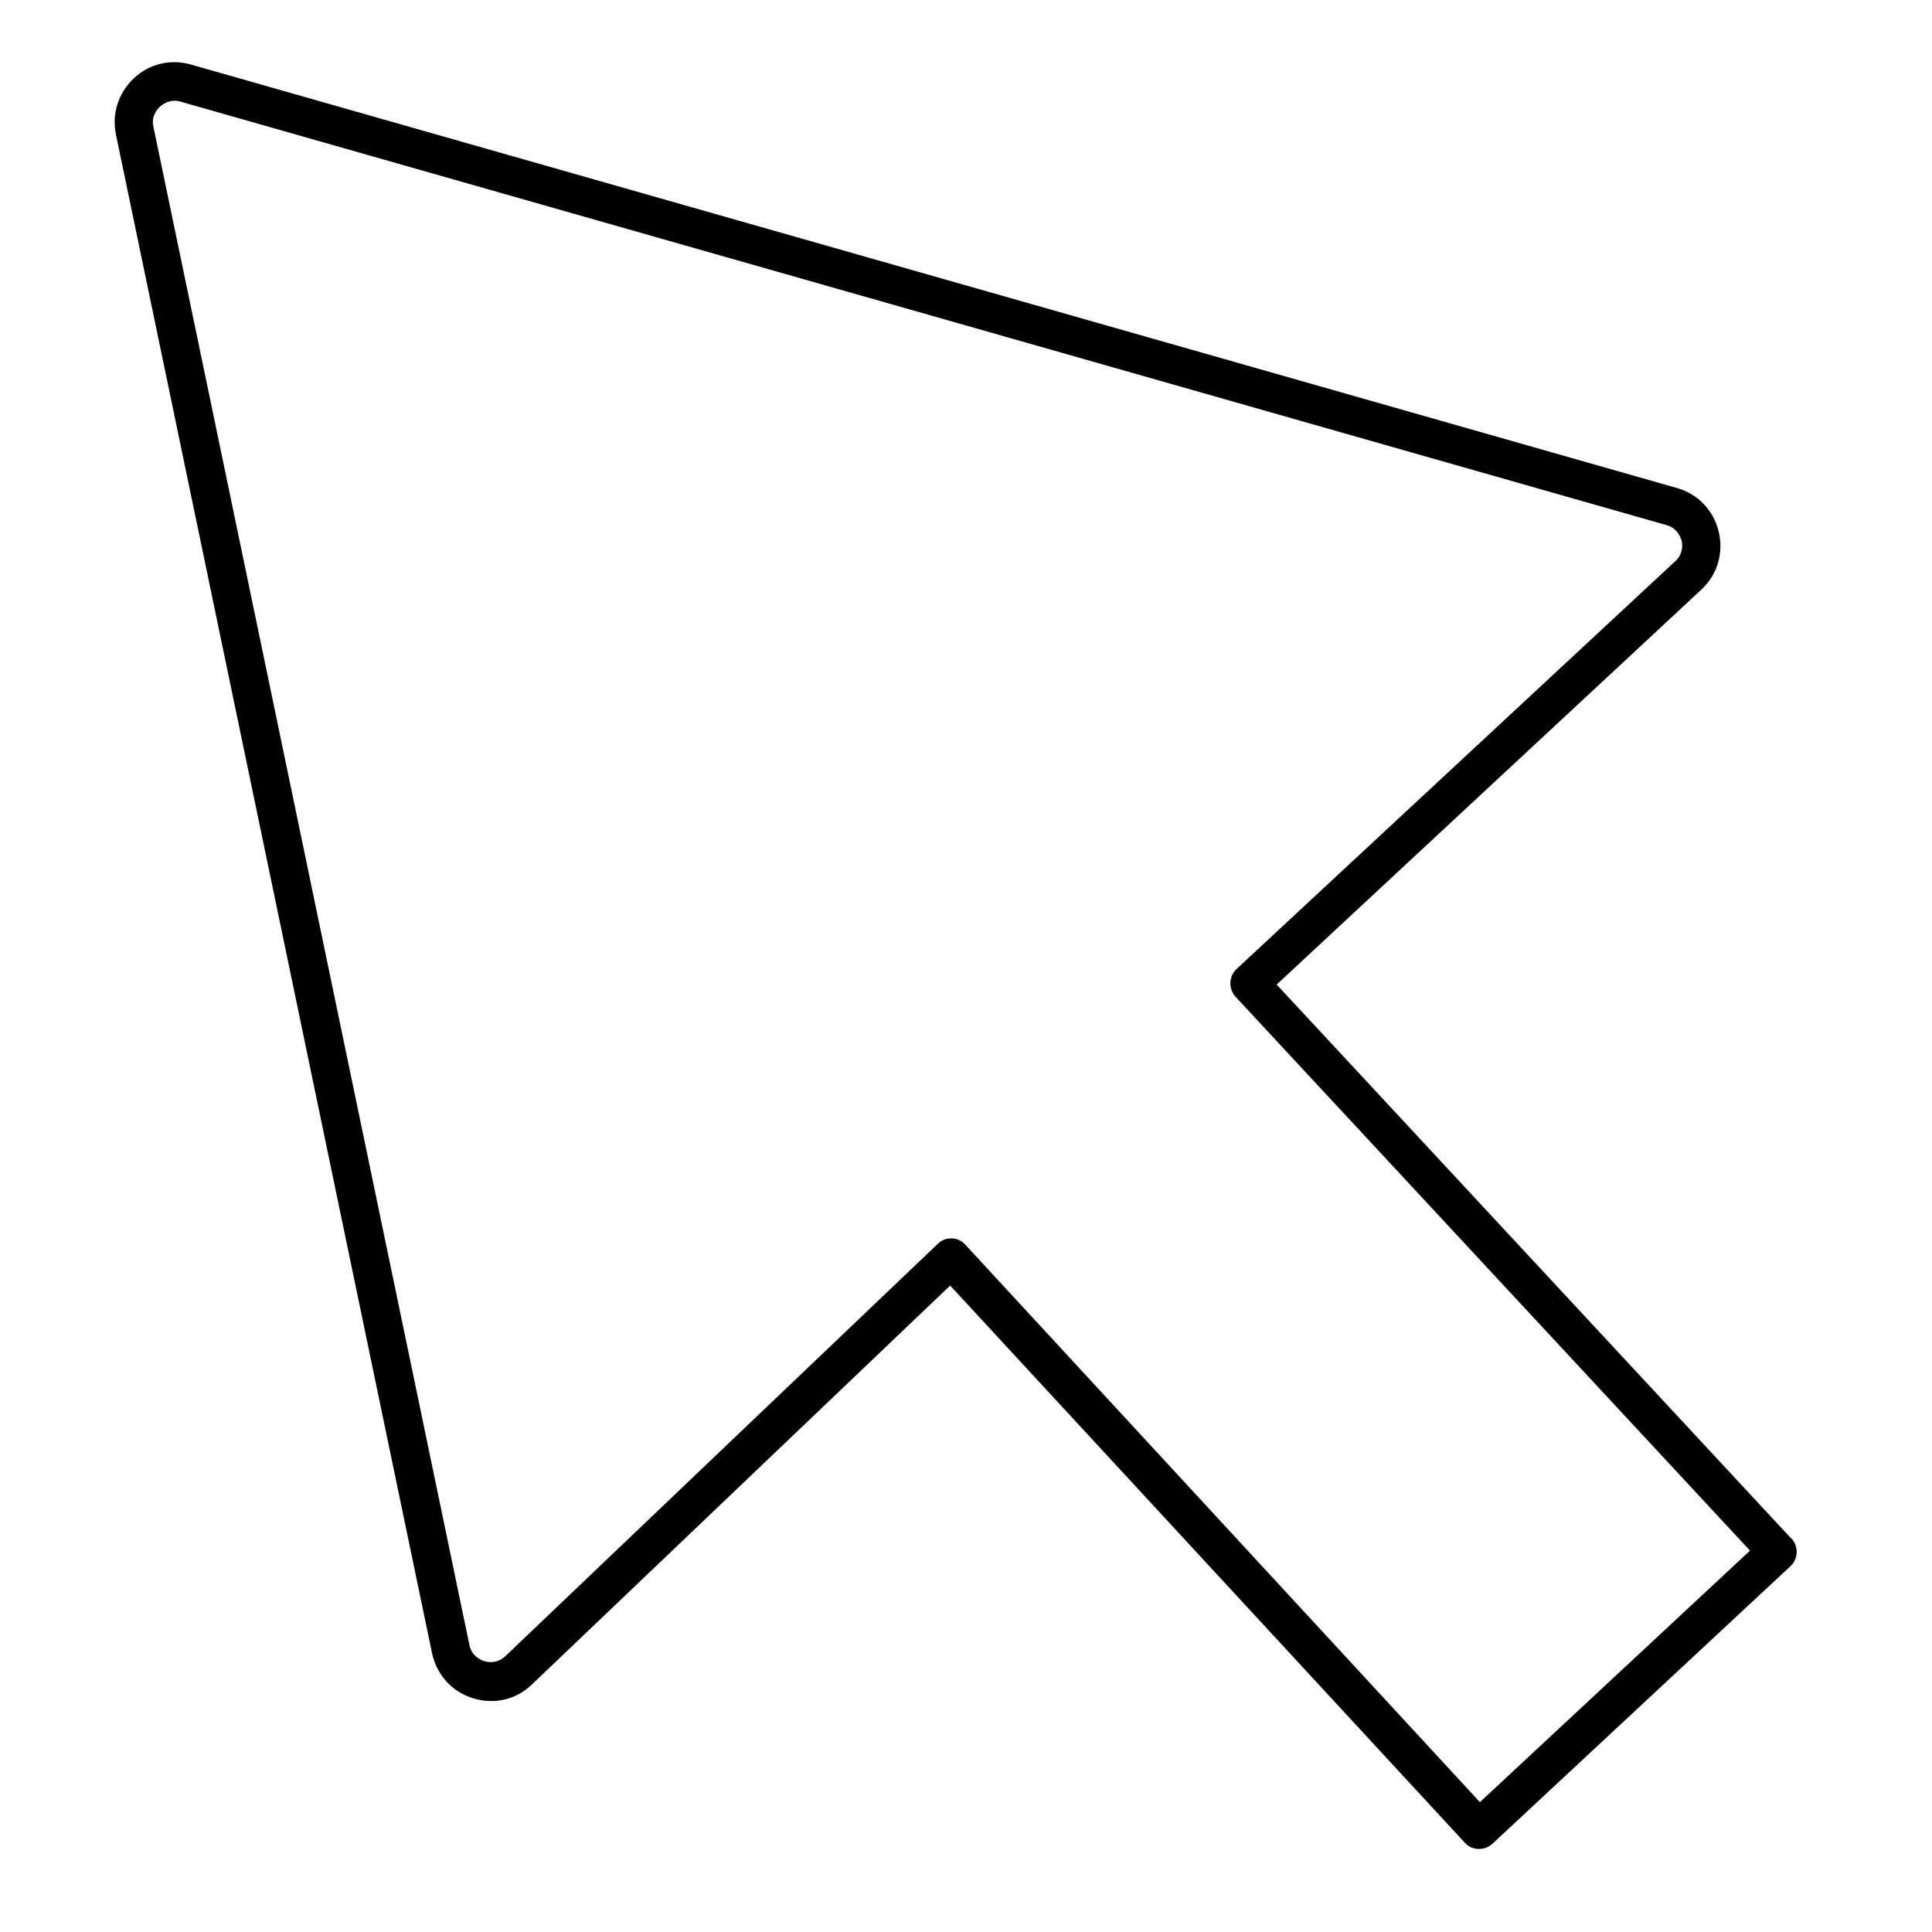 <?xml version="1.0" encoding="UTF-8"?><svg id="uuid-560af833-2b82-4204-b9c6-9745e1d93571" xmlns="http://www.w3.org/2000/svg" viewBox="0 0 50 50"><path d="M46.36,39.82l-13.32-14.34,10.99-10.22c.42-.39,.58-.95,.45-1.5-.13-.55-.54-.98-1.08-1.13L4.94,1.67c-.53-.15-1.08-.02-1.48,.36s-.57,.92-.46,1.45L11.18,42.78c.12,.56,.51,1,1.06,1.17,.55,.17,1.12,.04,1.53-.36l10.82-10.32,13.32,14.42c.09,.1,.22,.16,.35,.16h.02c.13,0,.25-.05,.34-.13l7.72-7.19c.2-.19,.21-.5,.03-.71Zm-8.06,6.82l-13.32-14.43c-.09-.1-.22-.16-.35-.16h-.02c-.13,0-.25,.05-.34,.14l-11.19,10.67c-.21,.2-.45,.16-.55,.13-.09-.03-.32-.13-.38-.41L3.97,3.28c-.06-.28,.1-.45,.17-.52,.07-.06,.26-.21,.53-.13L43.13,13.59c.28,.08,.36,.31,.39,.4,.02,.09,.05,.34-.16,.53l-11.36,10.56c-.2,.19-.21,.5-.03,.71l13.32,14.34-6.98,6.5Z"/></svg>